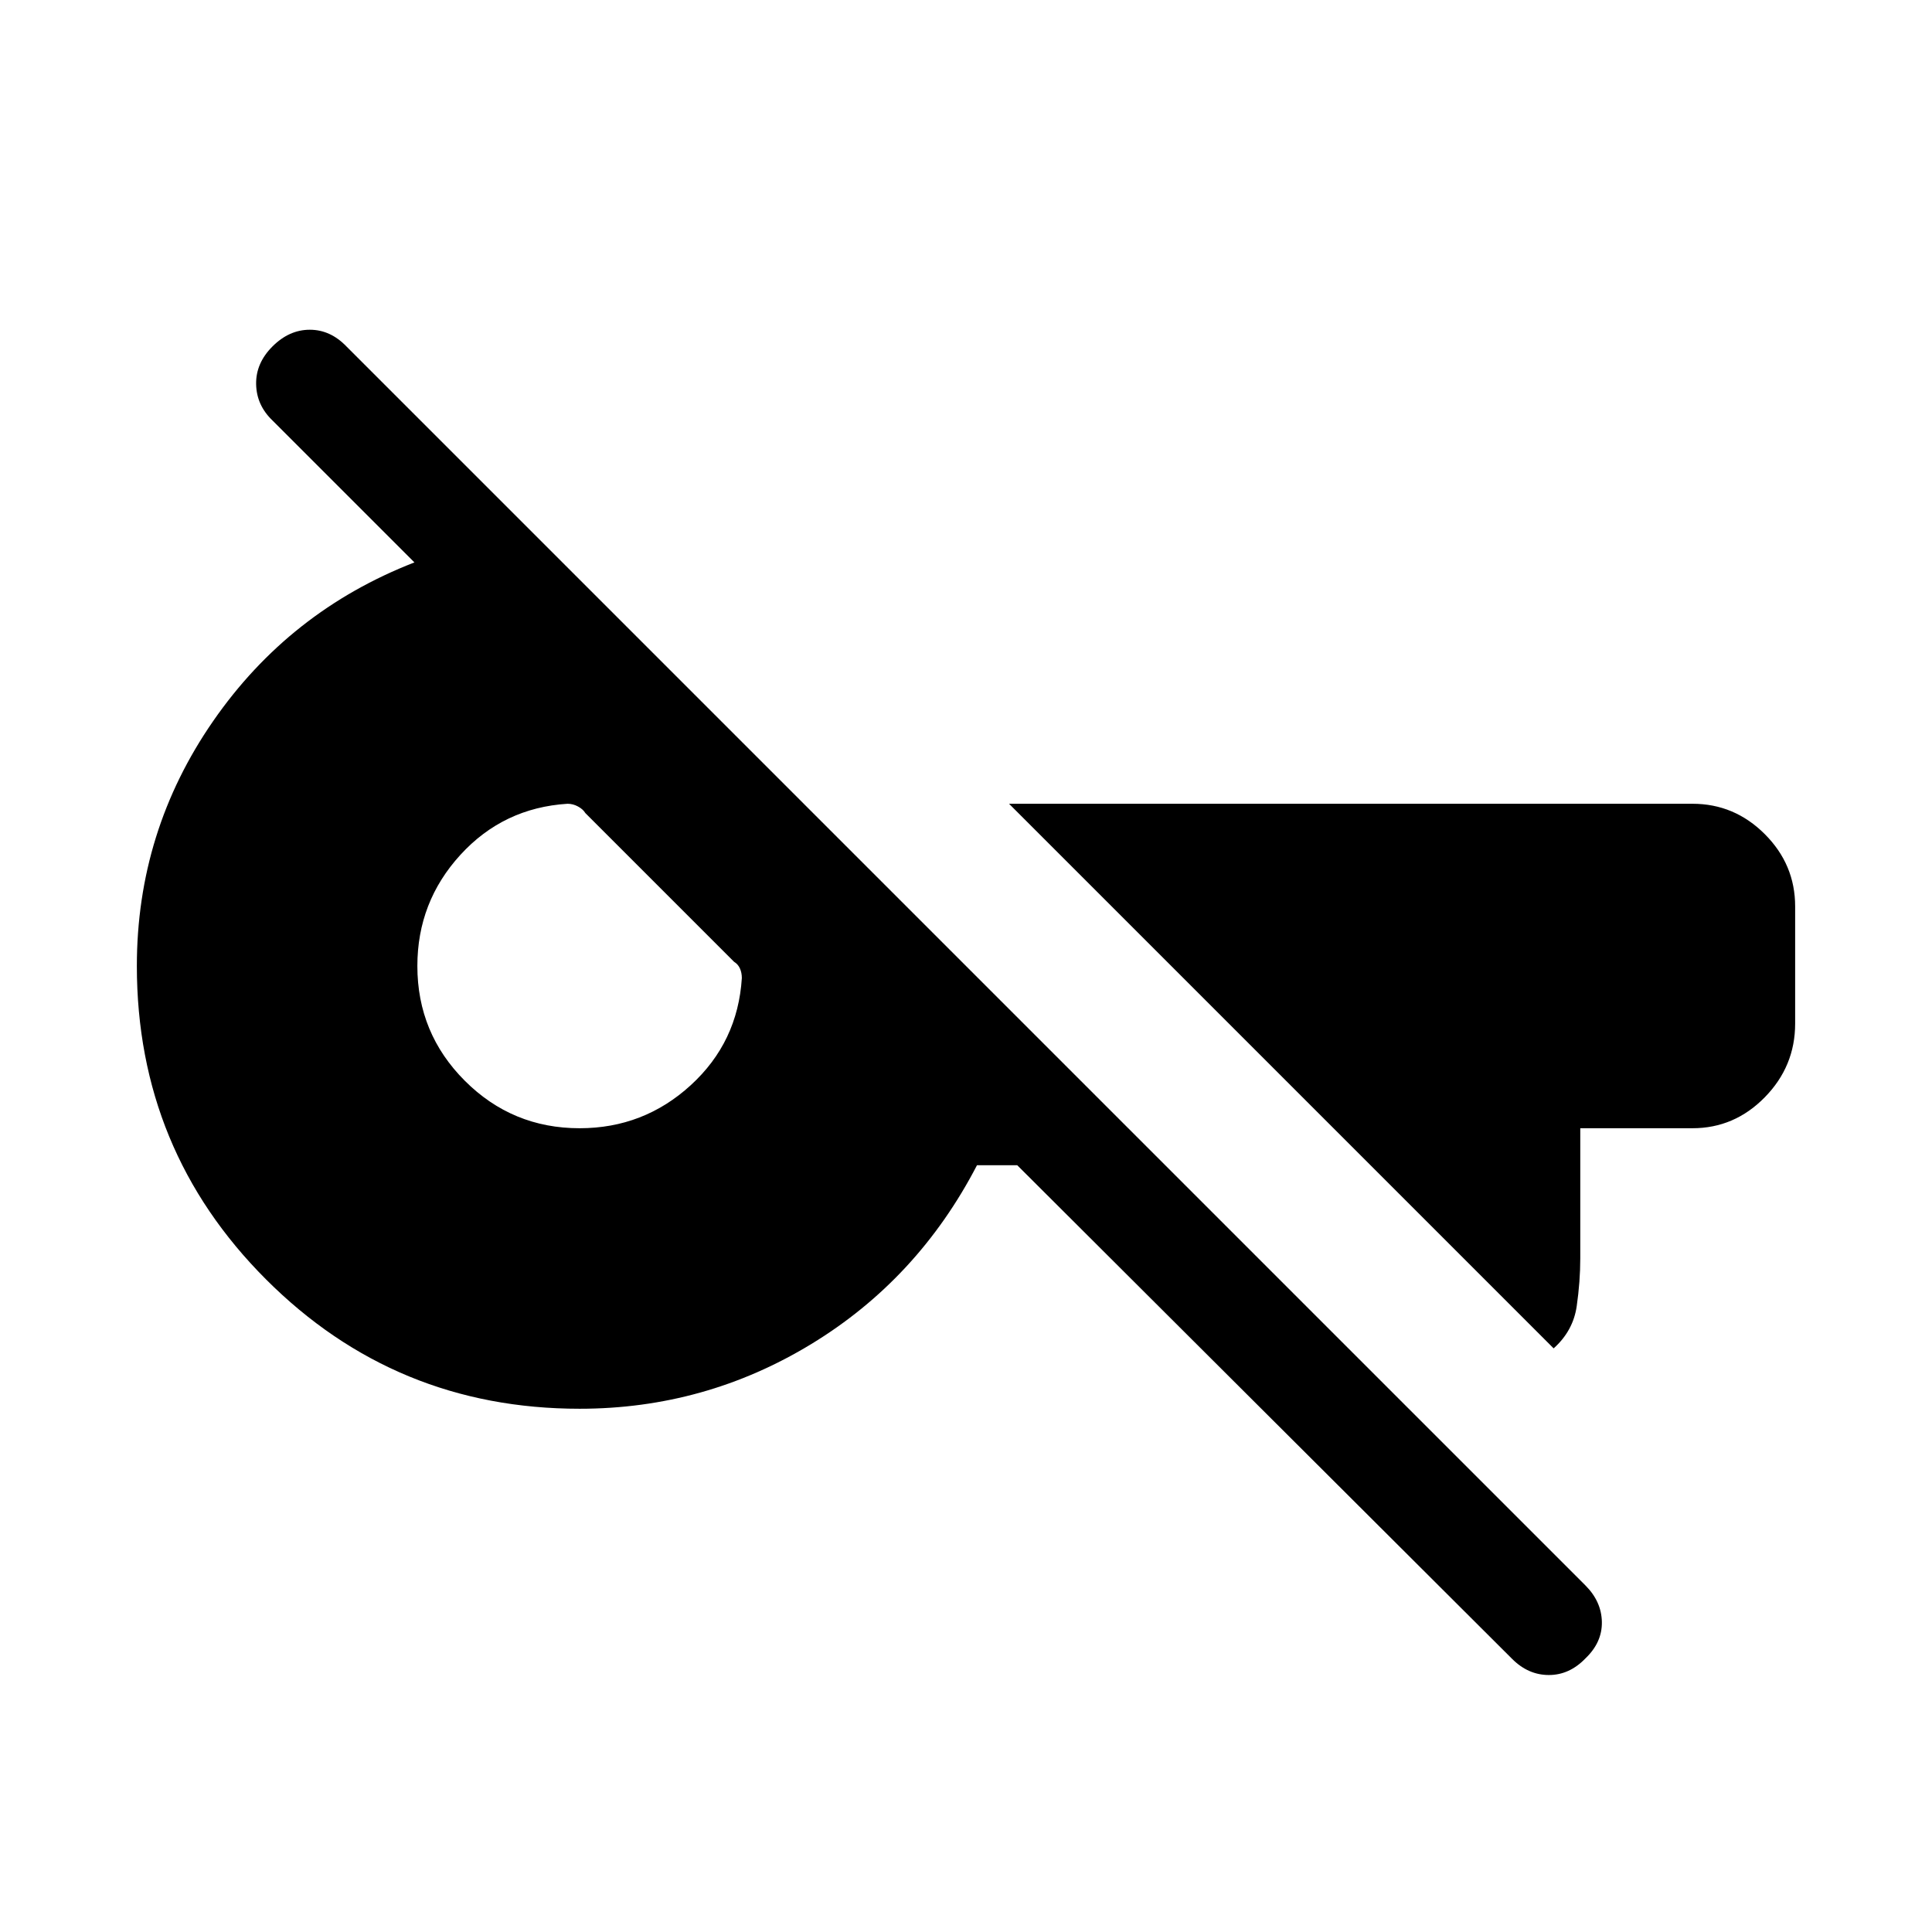 <svg xmlns="http://www.w3.org/2000/svg" height="20" viewBox="0 -960 960 960" width="20"><path d="M751.406-135.668 505.462-381.001h-20.001q-29.385 56.615-82.269 88.807Q350.307-260.001 288-260.001q-91.538 0-155.768-64.231-64.23-64.23-64.23-155.768 0-66.923 37.884-121.654 37.885-54.731 100.04-78.884l-70.54-70.54q-7.923-7.589-8.115-18.025-.192-10.435 8.115-18.743 8.308-8.307 18.551-8.307 10.243 0 18.217 8.307l615.611 615.611q8.004 8.004 8.196 18.147.192 10.143-8.115 18.087-7.974 8.307-18.218 8.307-10.243 0-18.222-7.974Zm20.592-154.334L501.386-560.614H841q20.825 0 35.912 15.086 15.087 15.087 15.087 35.912v58.232q0 21.238-15.087 36.618-15.087 15.38-35.912 15.38h-55.771v64.616q0 11.565-1.77 23.82-1.769 12.256-11.461 20.948ZM288-399.386q31.846 0 55.23-21.384 23.384-21.384 25.384-53.23 0-2.693-.961-4.808-.962-2.116-2.885-3.27l-73.921-73.921q-1.154-1.923-3.654-3.269T282-560.614q-31.846 2-53.23 25.384-21.384 23.384-21.384 55.23 0 33.446 23.584 57.03 23.584 23.584 57.03 23.584Z"/></svg>